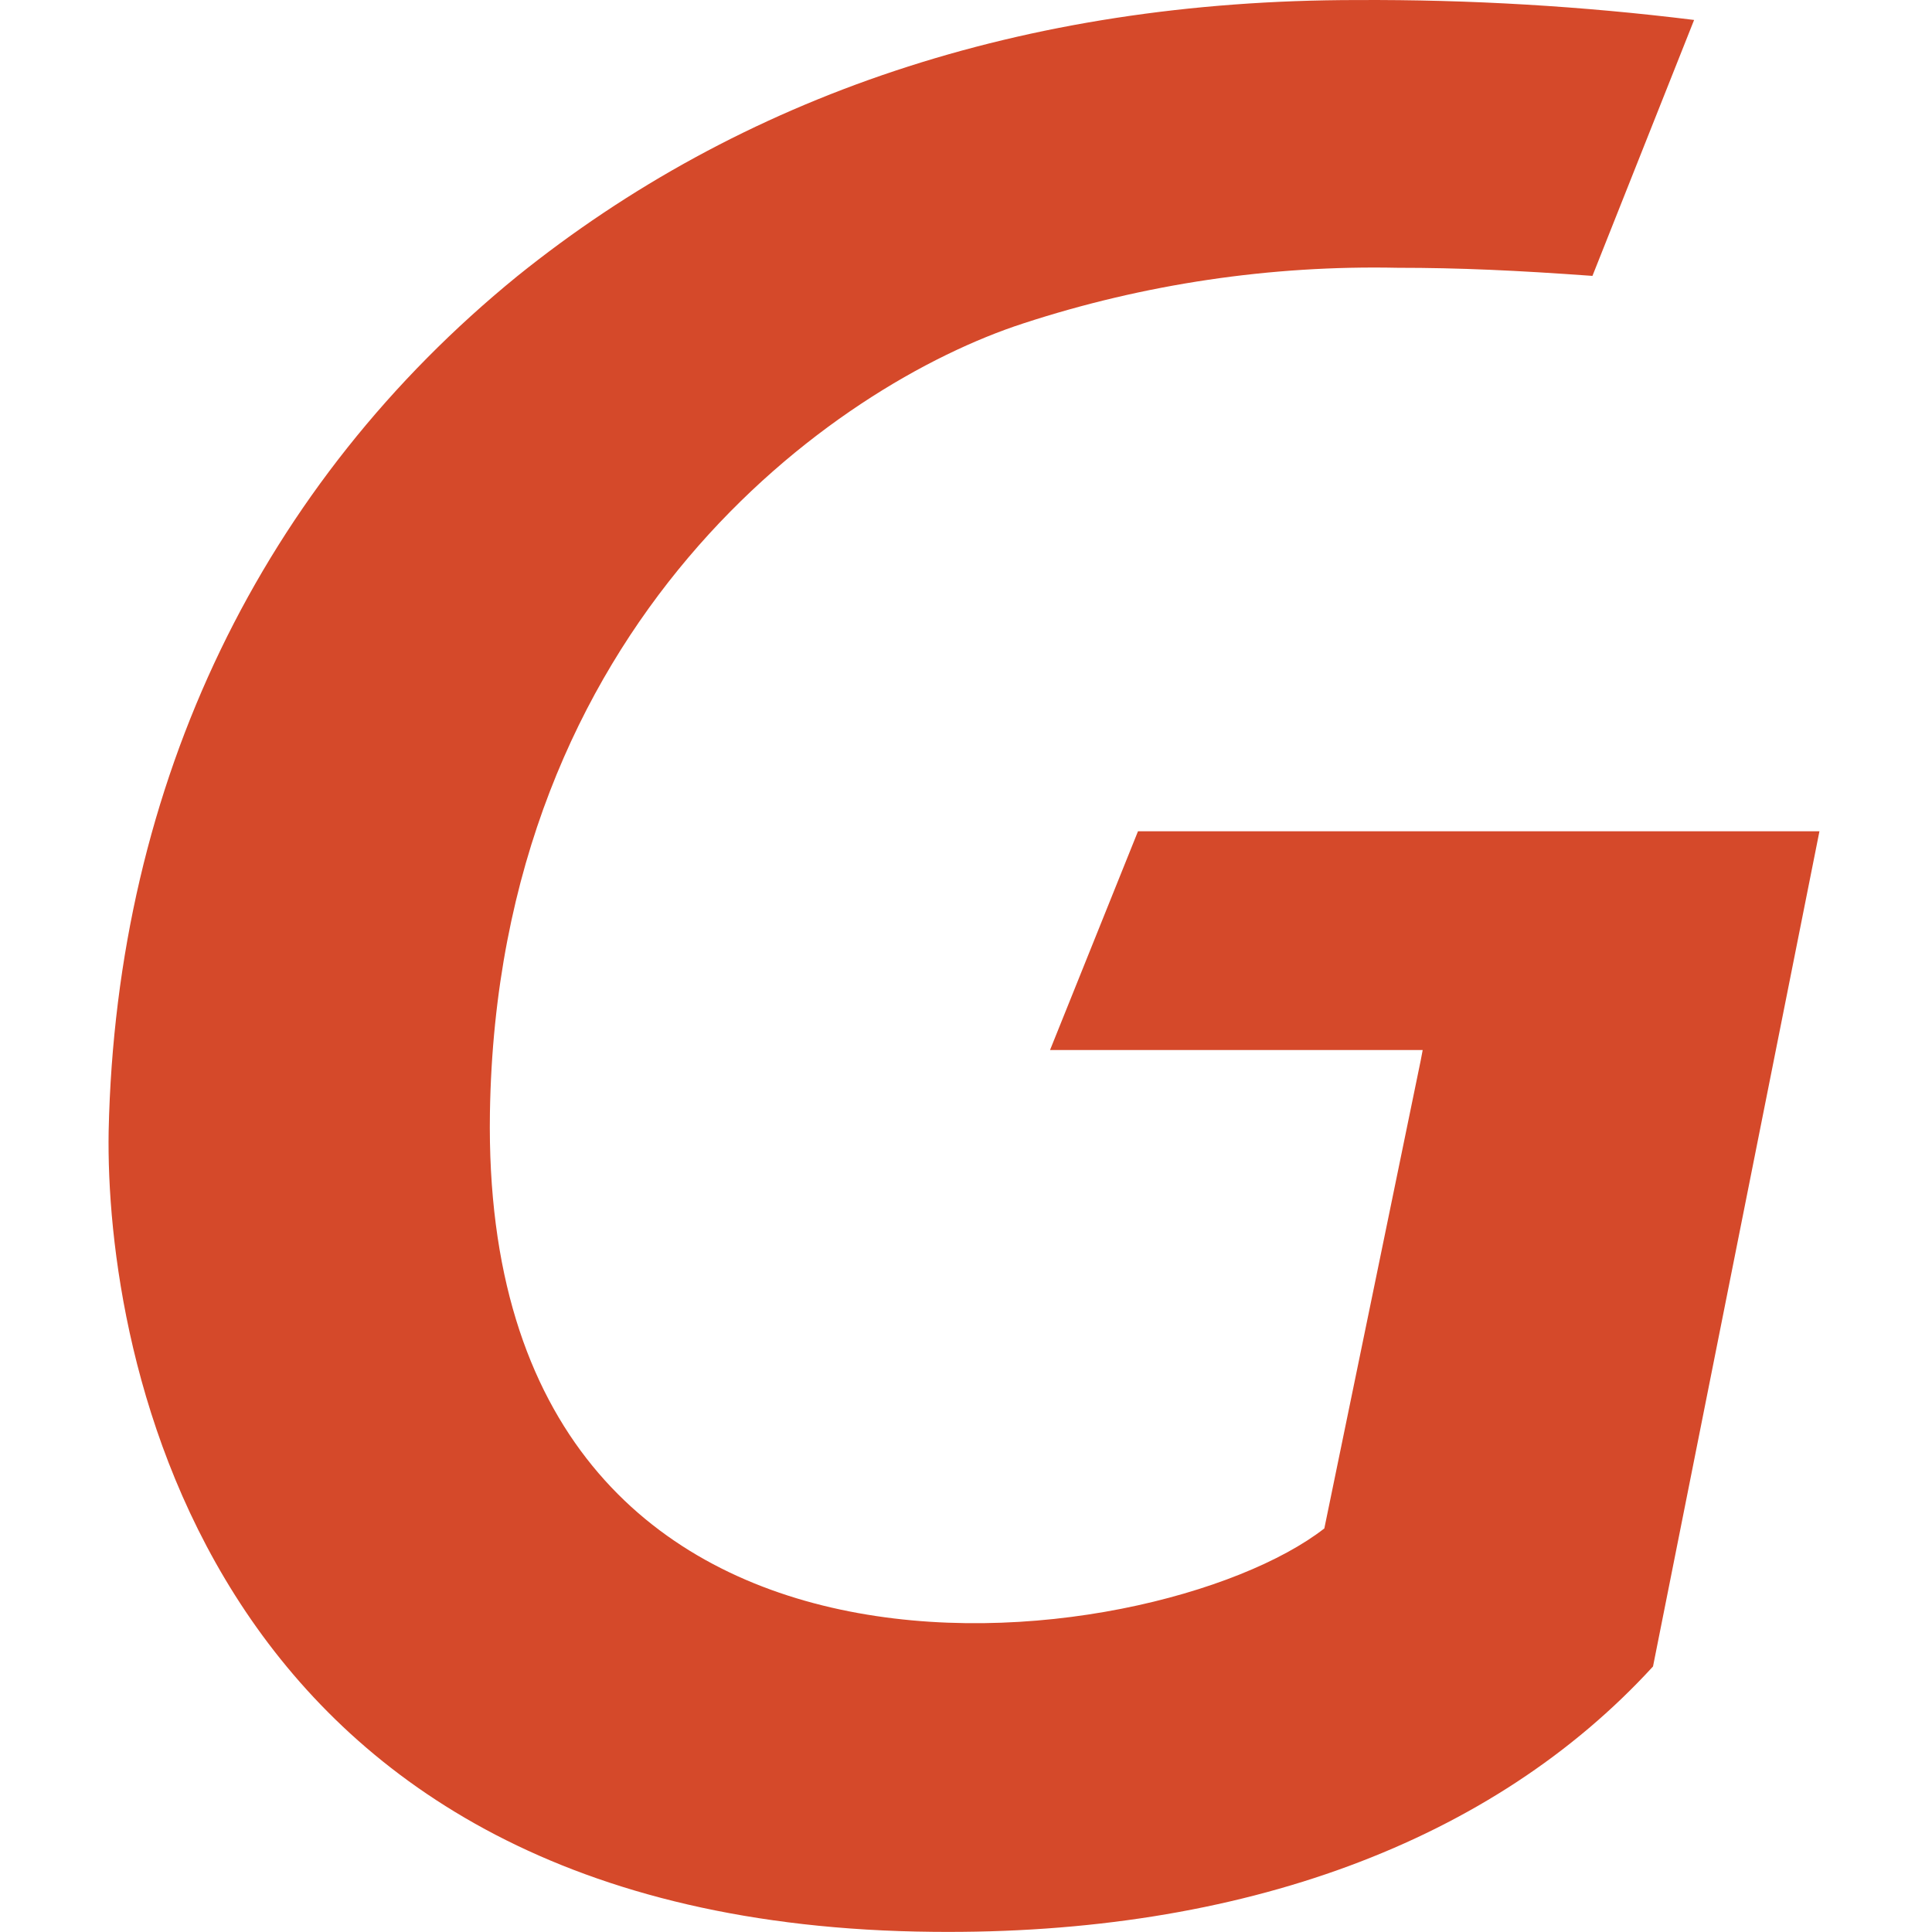 <svg width="89" height="89" viewBox="0 0 89 89" fill="none" xmlns="http://www.w3.org/2000/svg">
<path d="M48.371 48.371H65.538L65.446 48.855C65.446 48.855 61.272 69.14 61.007 70.409C53.248 76.456 22.111 80.708 22.569 51.263C22.925 28.701 38.392 17.737 47.149 14.895C52.706 13.08 58.536 12.214 64.387 12.336C67.228 12.336 69.865 12.457 73.358 12.709L78.041 0.919C72.891 0.282 67.704 -0.025 62.514 0.002C47.088 0.002 34.105 4.446 23.821 12.729C12.132 22.252 5.351 35.976 5.005 52.11C4.832 62.257 9.352 88.679 42.974 88.992C57.229 89.143 68.766 84.83 76.148 76.768L83.815 38.294H52.423L48.371 48.371Z" fill="#D5492A"/>
</svg>
